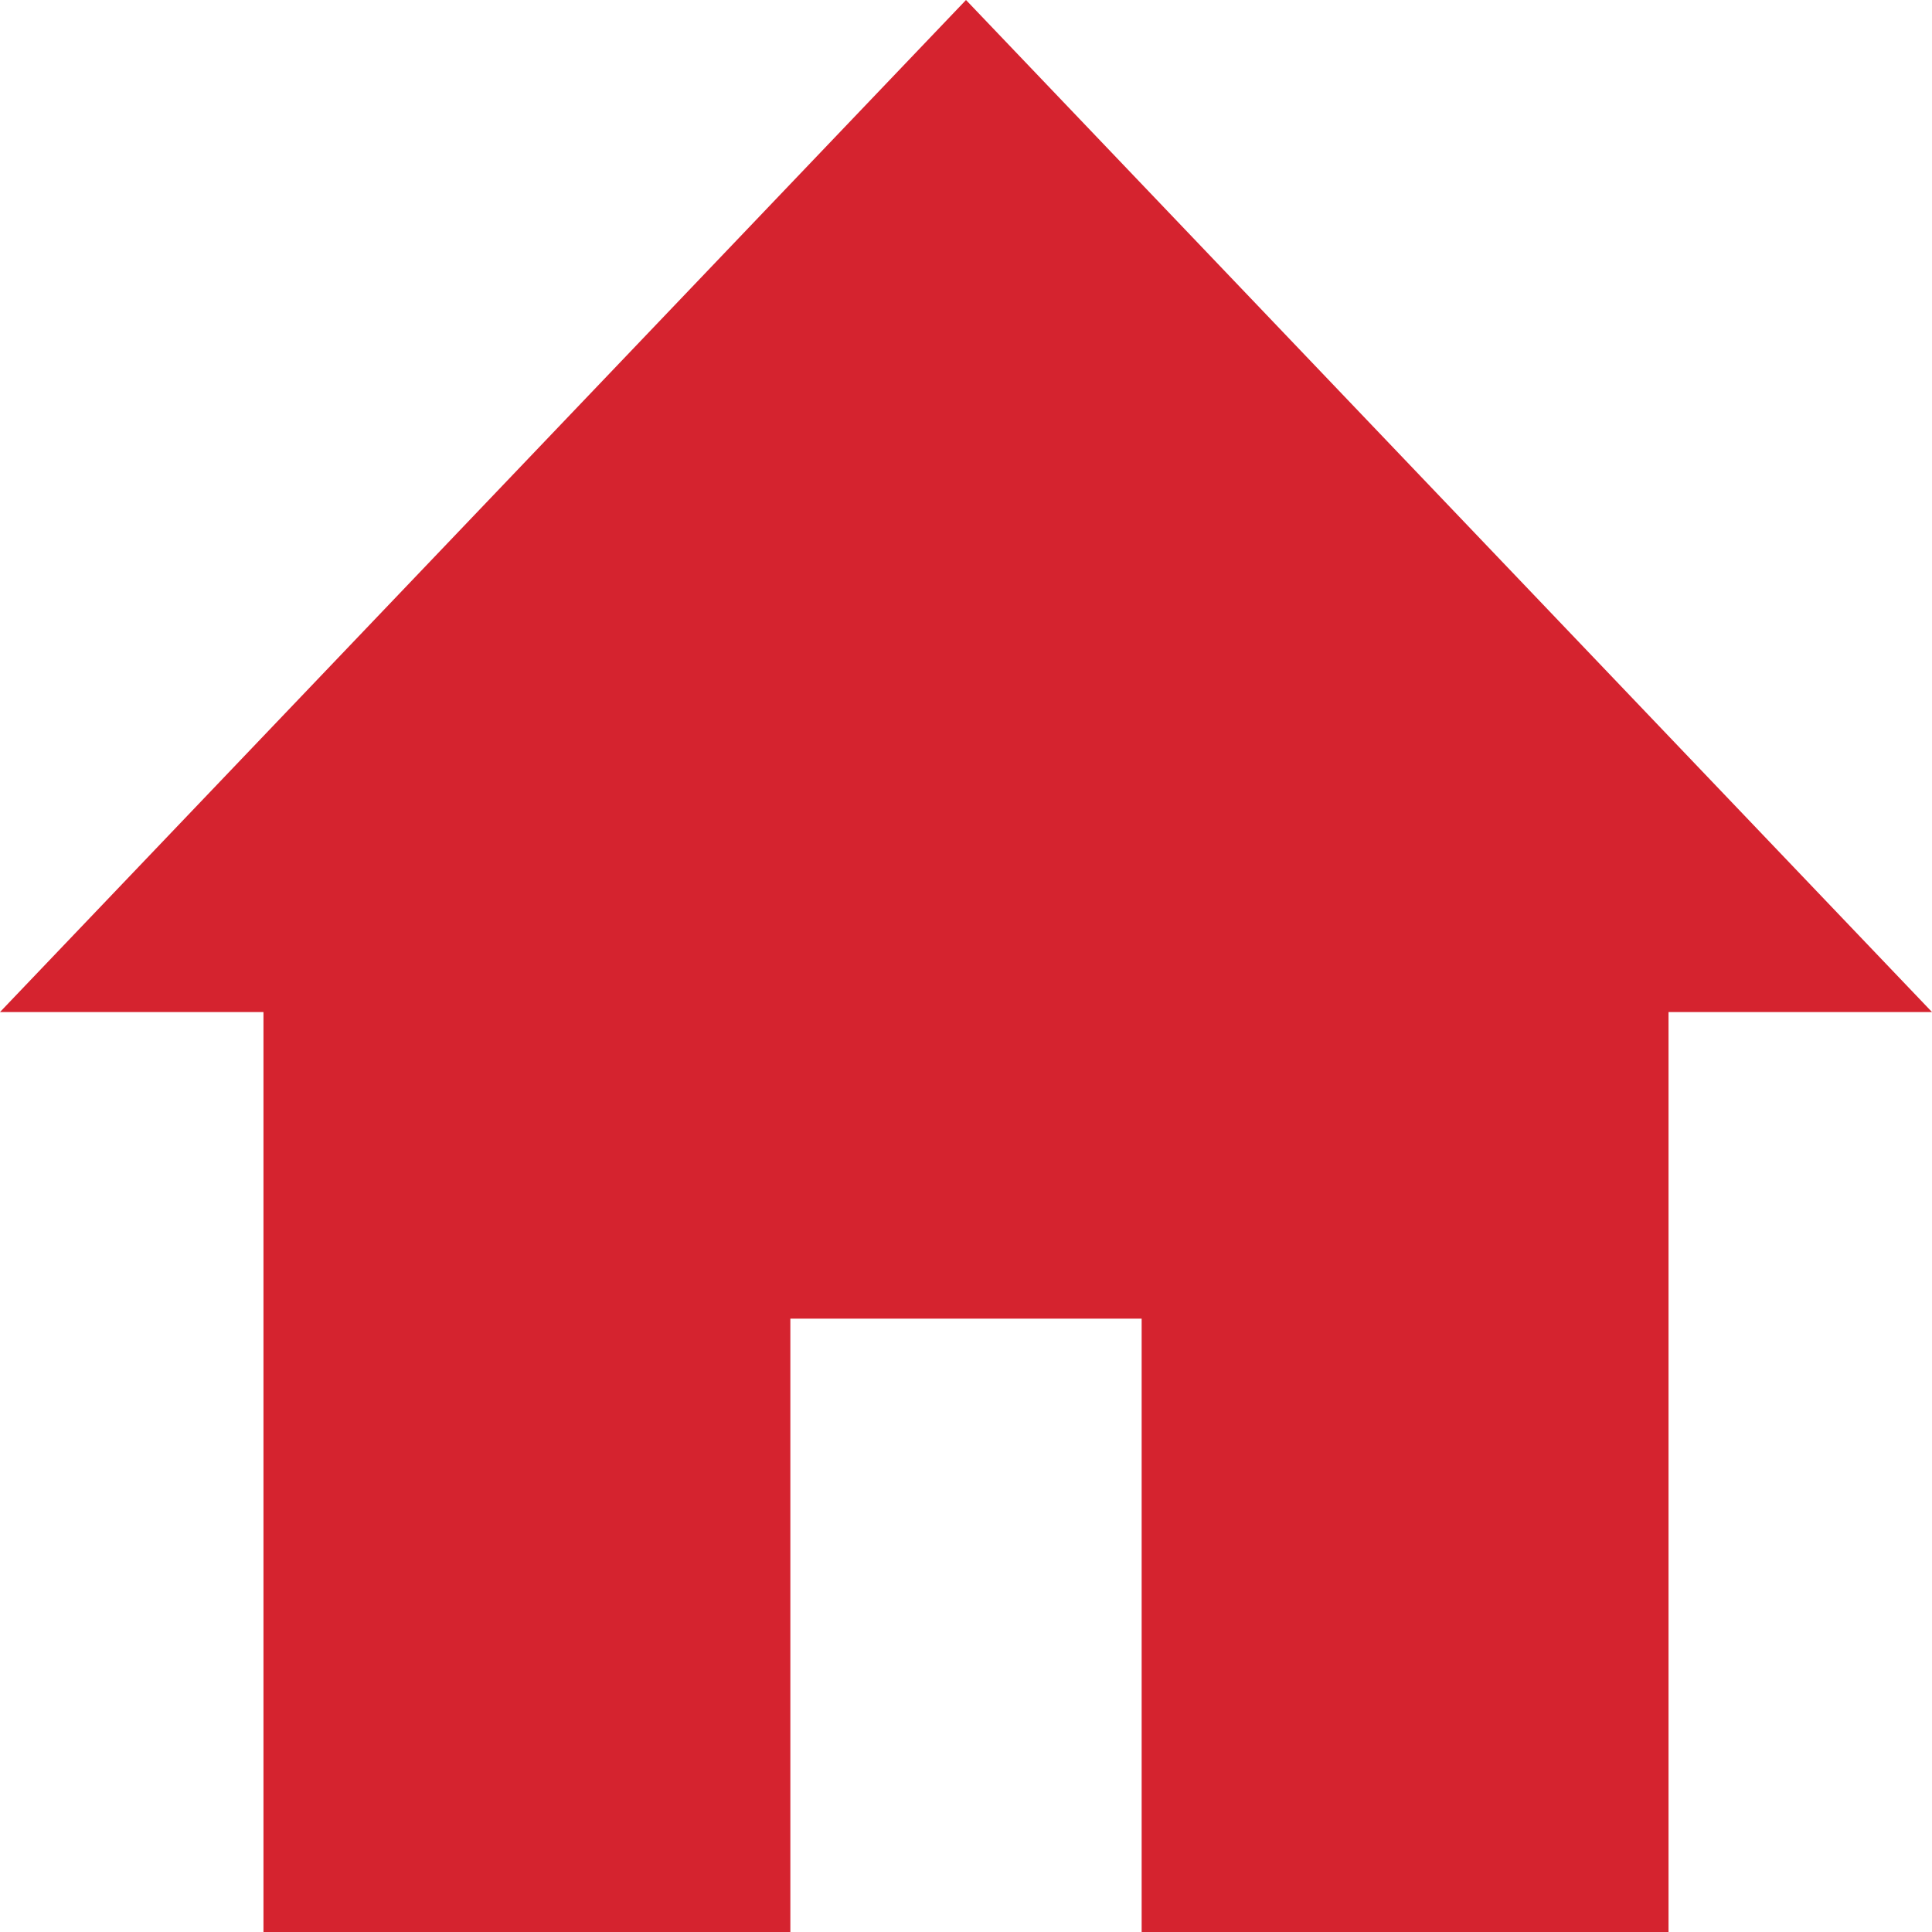 <svg width="35" height="35" viewBox="0 0 35 35" fill="none" xmlns="http://www.w3.org/2000/svg">
<path d="M17.5 0L0 18.334H4.773V35H14.318V23.889H20.682V35H30.227V18.334H35L17.5 0Z" fill="#d5232f"/>
</svg>
